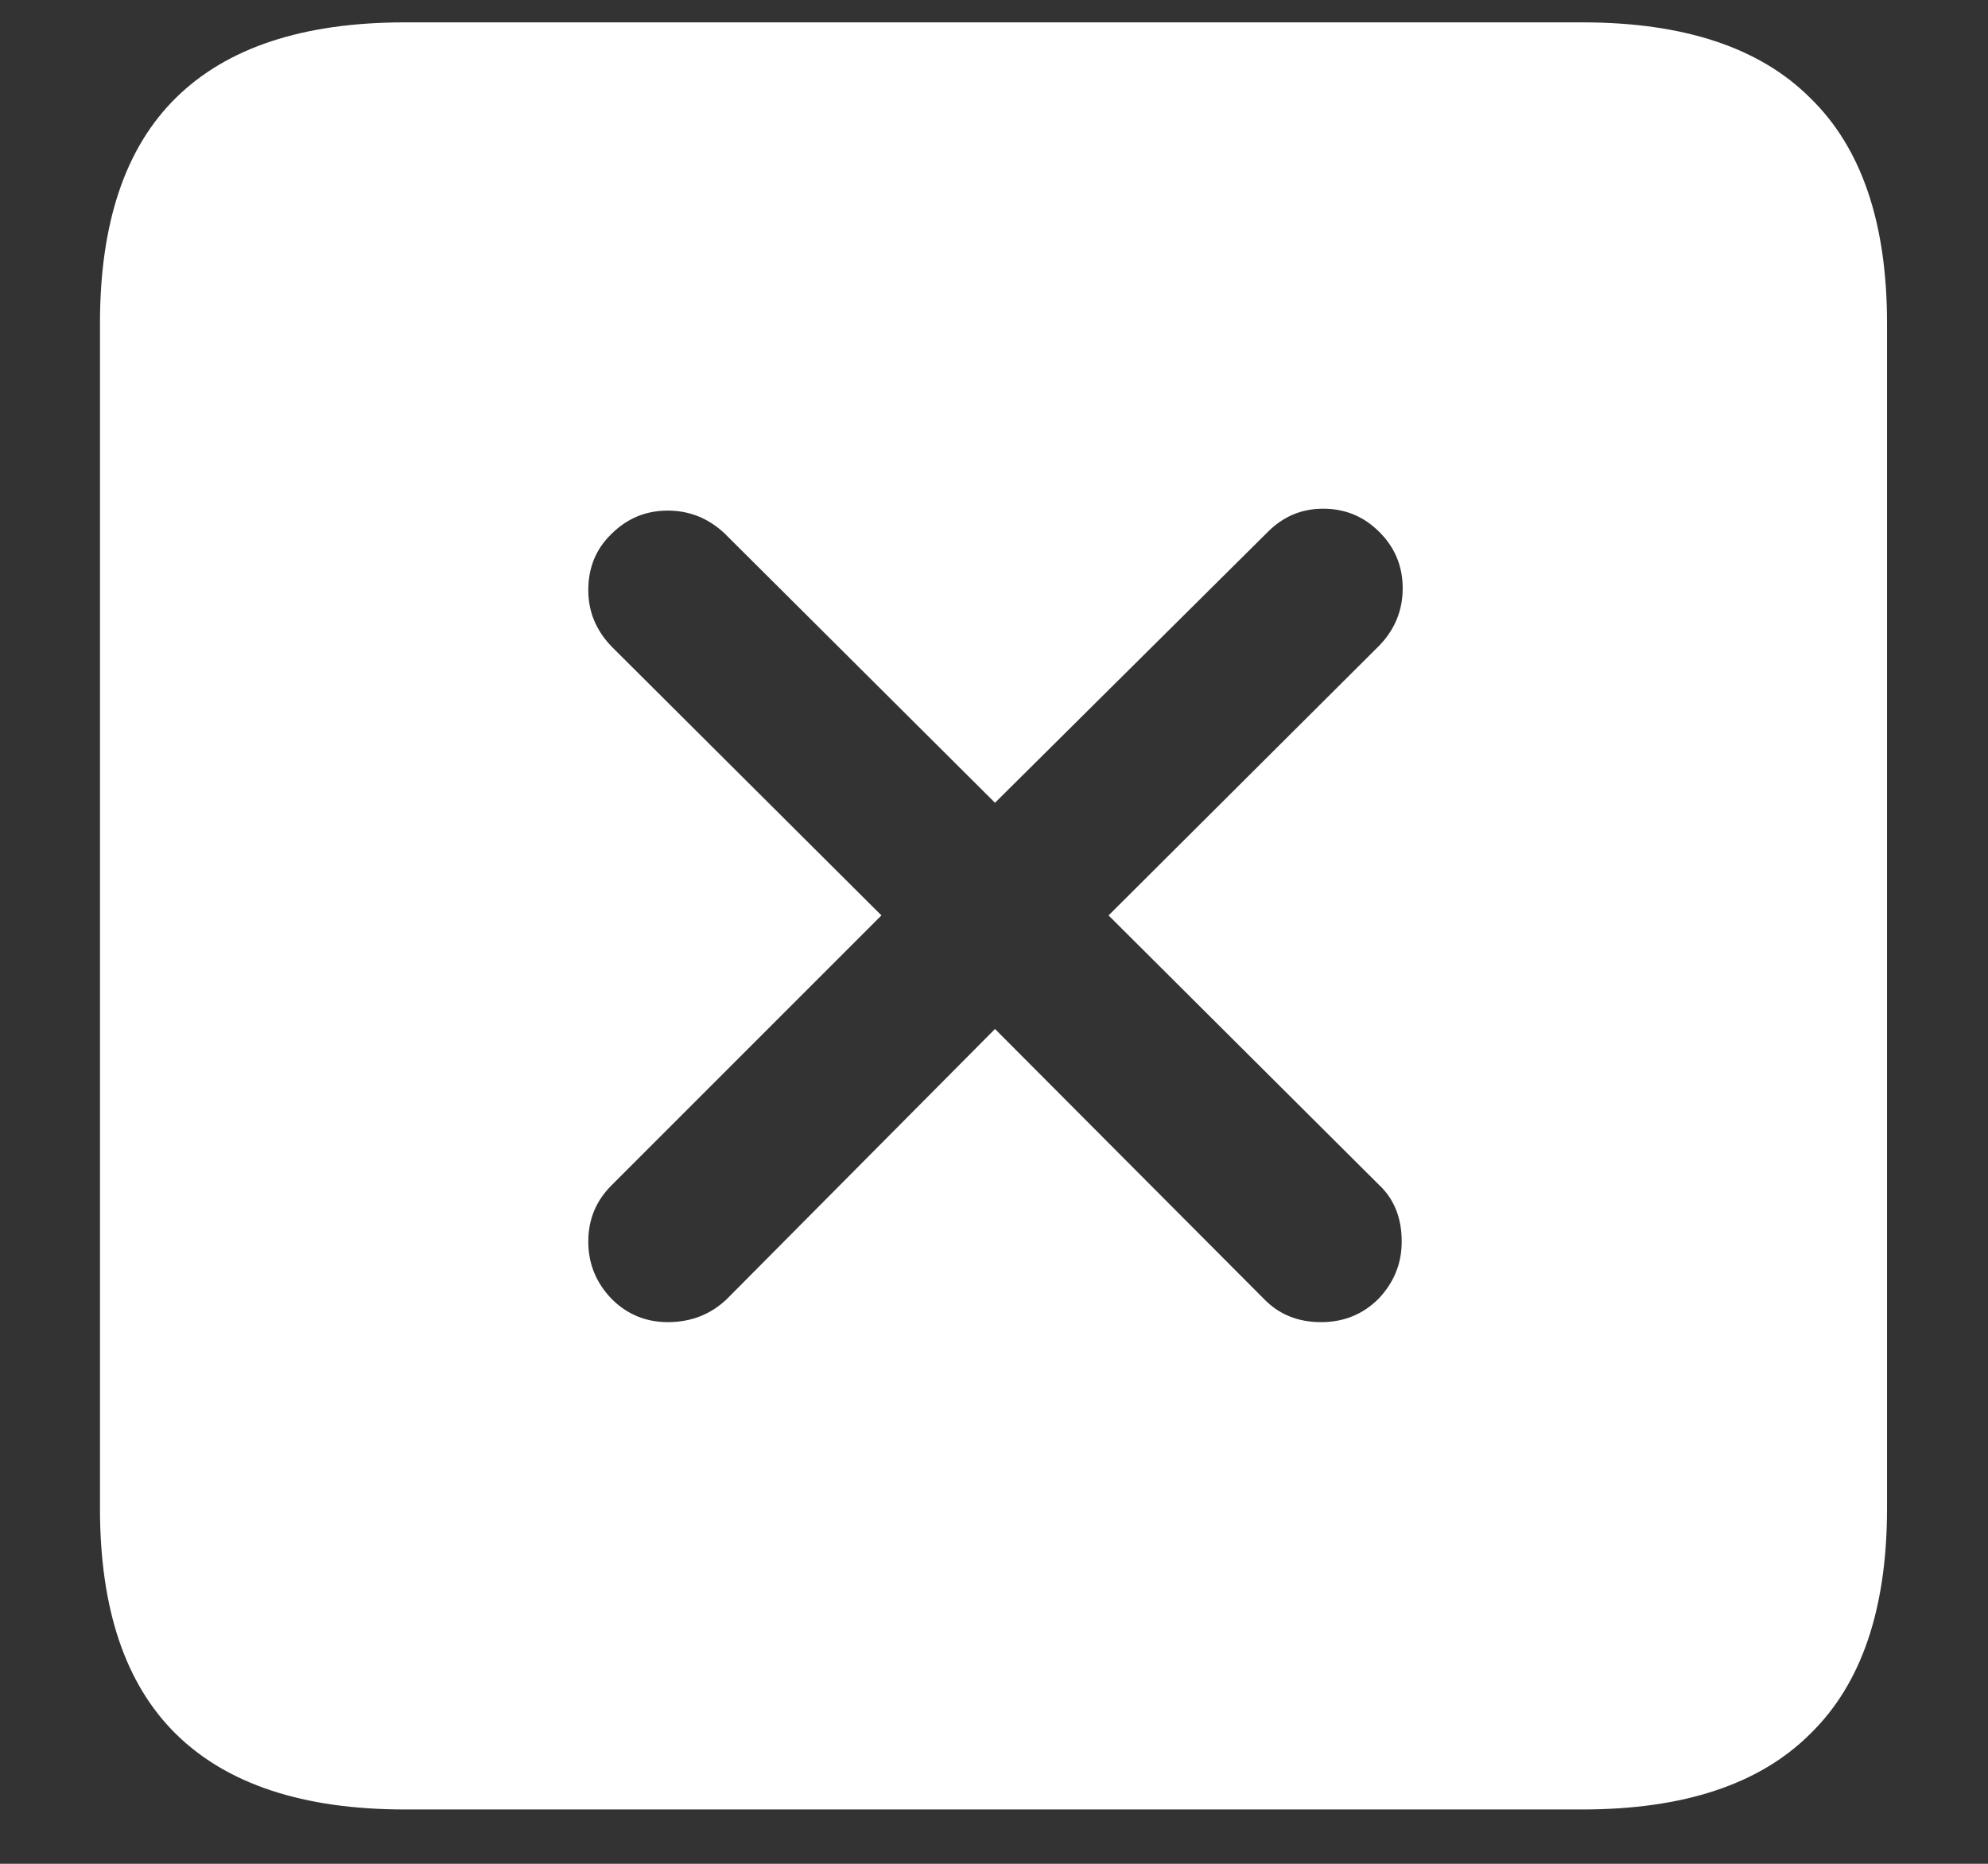 <?xml version="1.0" encoding="UTF-8"?>
<svg xmlns="http://www.w3.org/2000/svg" xmlns:xlink="http://www.w3.org/1999/xlink" width="24" height="22.5" viewBox="0 0 24 22.5" version="1.1">
<rect x="0" y="0" width="24" height="22.5" fill="#333333" stroke="none"/>
<g id="surface1">
<path style=" stroke:none;fill-rule:nonzero;fill:rgb(100%,100%,100%);fill-opacity:1;" d="M 4.887 21.844 L 19.102 21.844 C 20.328 21.844 21.246 21.539 21.855 20.93 C 22.473 20.328 22.781 19.422 22.781 18.211 L 22.781 3.902 C 22.781 2.691 22.473 1.785 21.855 1.184 C 21.246 0.574 20.328 0.27 19.102 0.27 L 4.887 0.27 C 3.66 0.27 2.738 0.574 2.121 1.184 C 1.512 1.785 1.207 2.691 1.207 3.902 L 1.207 18.211 C 1.207 19.422 1.512 20.328 2.121 20.93 C 2.738 21.539 3.66 21.844 4.887 21.844 Z M 8.062 15.961 C 7.797 15.961 7.57 15.867 7.383 15.68 C 7.195 15.484 7.102 15.254 7.102 14.988 C 7.102 14.723 7.195 14.496 7.383 14.309 L 10.641 11.051 L 7.383 7.805 C 7.195 7.609 7.102 7.383 7.102 7.125 C 7.102 6.852 7.195 6.625 7.383 6.445 C 7.57 6.258 7.797 6.164 8.062 6.164 C 8.32 6.164 8.547 6.254 8.742 6.434 L 12.012 9.691 L 15.305 6.422 C 15.492 6.234 15.715 6.141 15.973 6.141 C 16.238 6.141 16.465 6.234 16.652 6.422 C 16.84 6.609 16.934 6.836 16.934 7.102 C 16.934 7.367 16.84 7.598 16.652 7.793 L 13.383 11.051 L 16.641 14.297 C 16.828 14.469 16.922 14.699 16.922 14.988 C 16.922 15.254 16.828 15.484 16.641 15.68 C 16.453 15.867 16.223 15.961 15.949 15.961 C 15.668 15.961 15.438 15.867 15.258 15.68 L 12.012 12.422 L 8.777 15.68 C 8.582 15.867 8.344 15.961 8.062 15.961 Z M 8.062 15.961 "/>
</g>
</svg>
